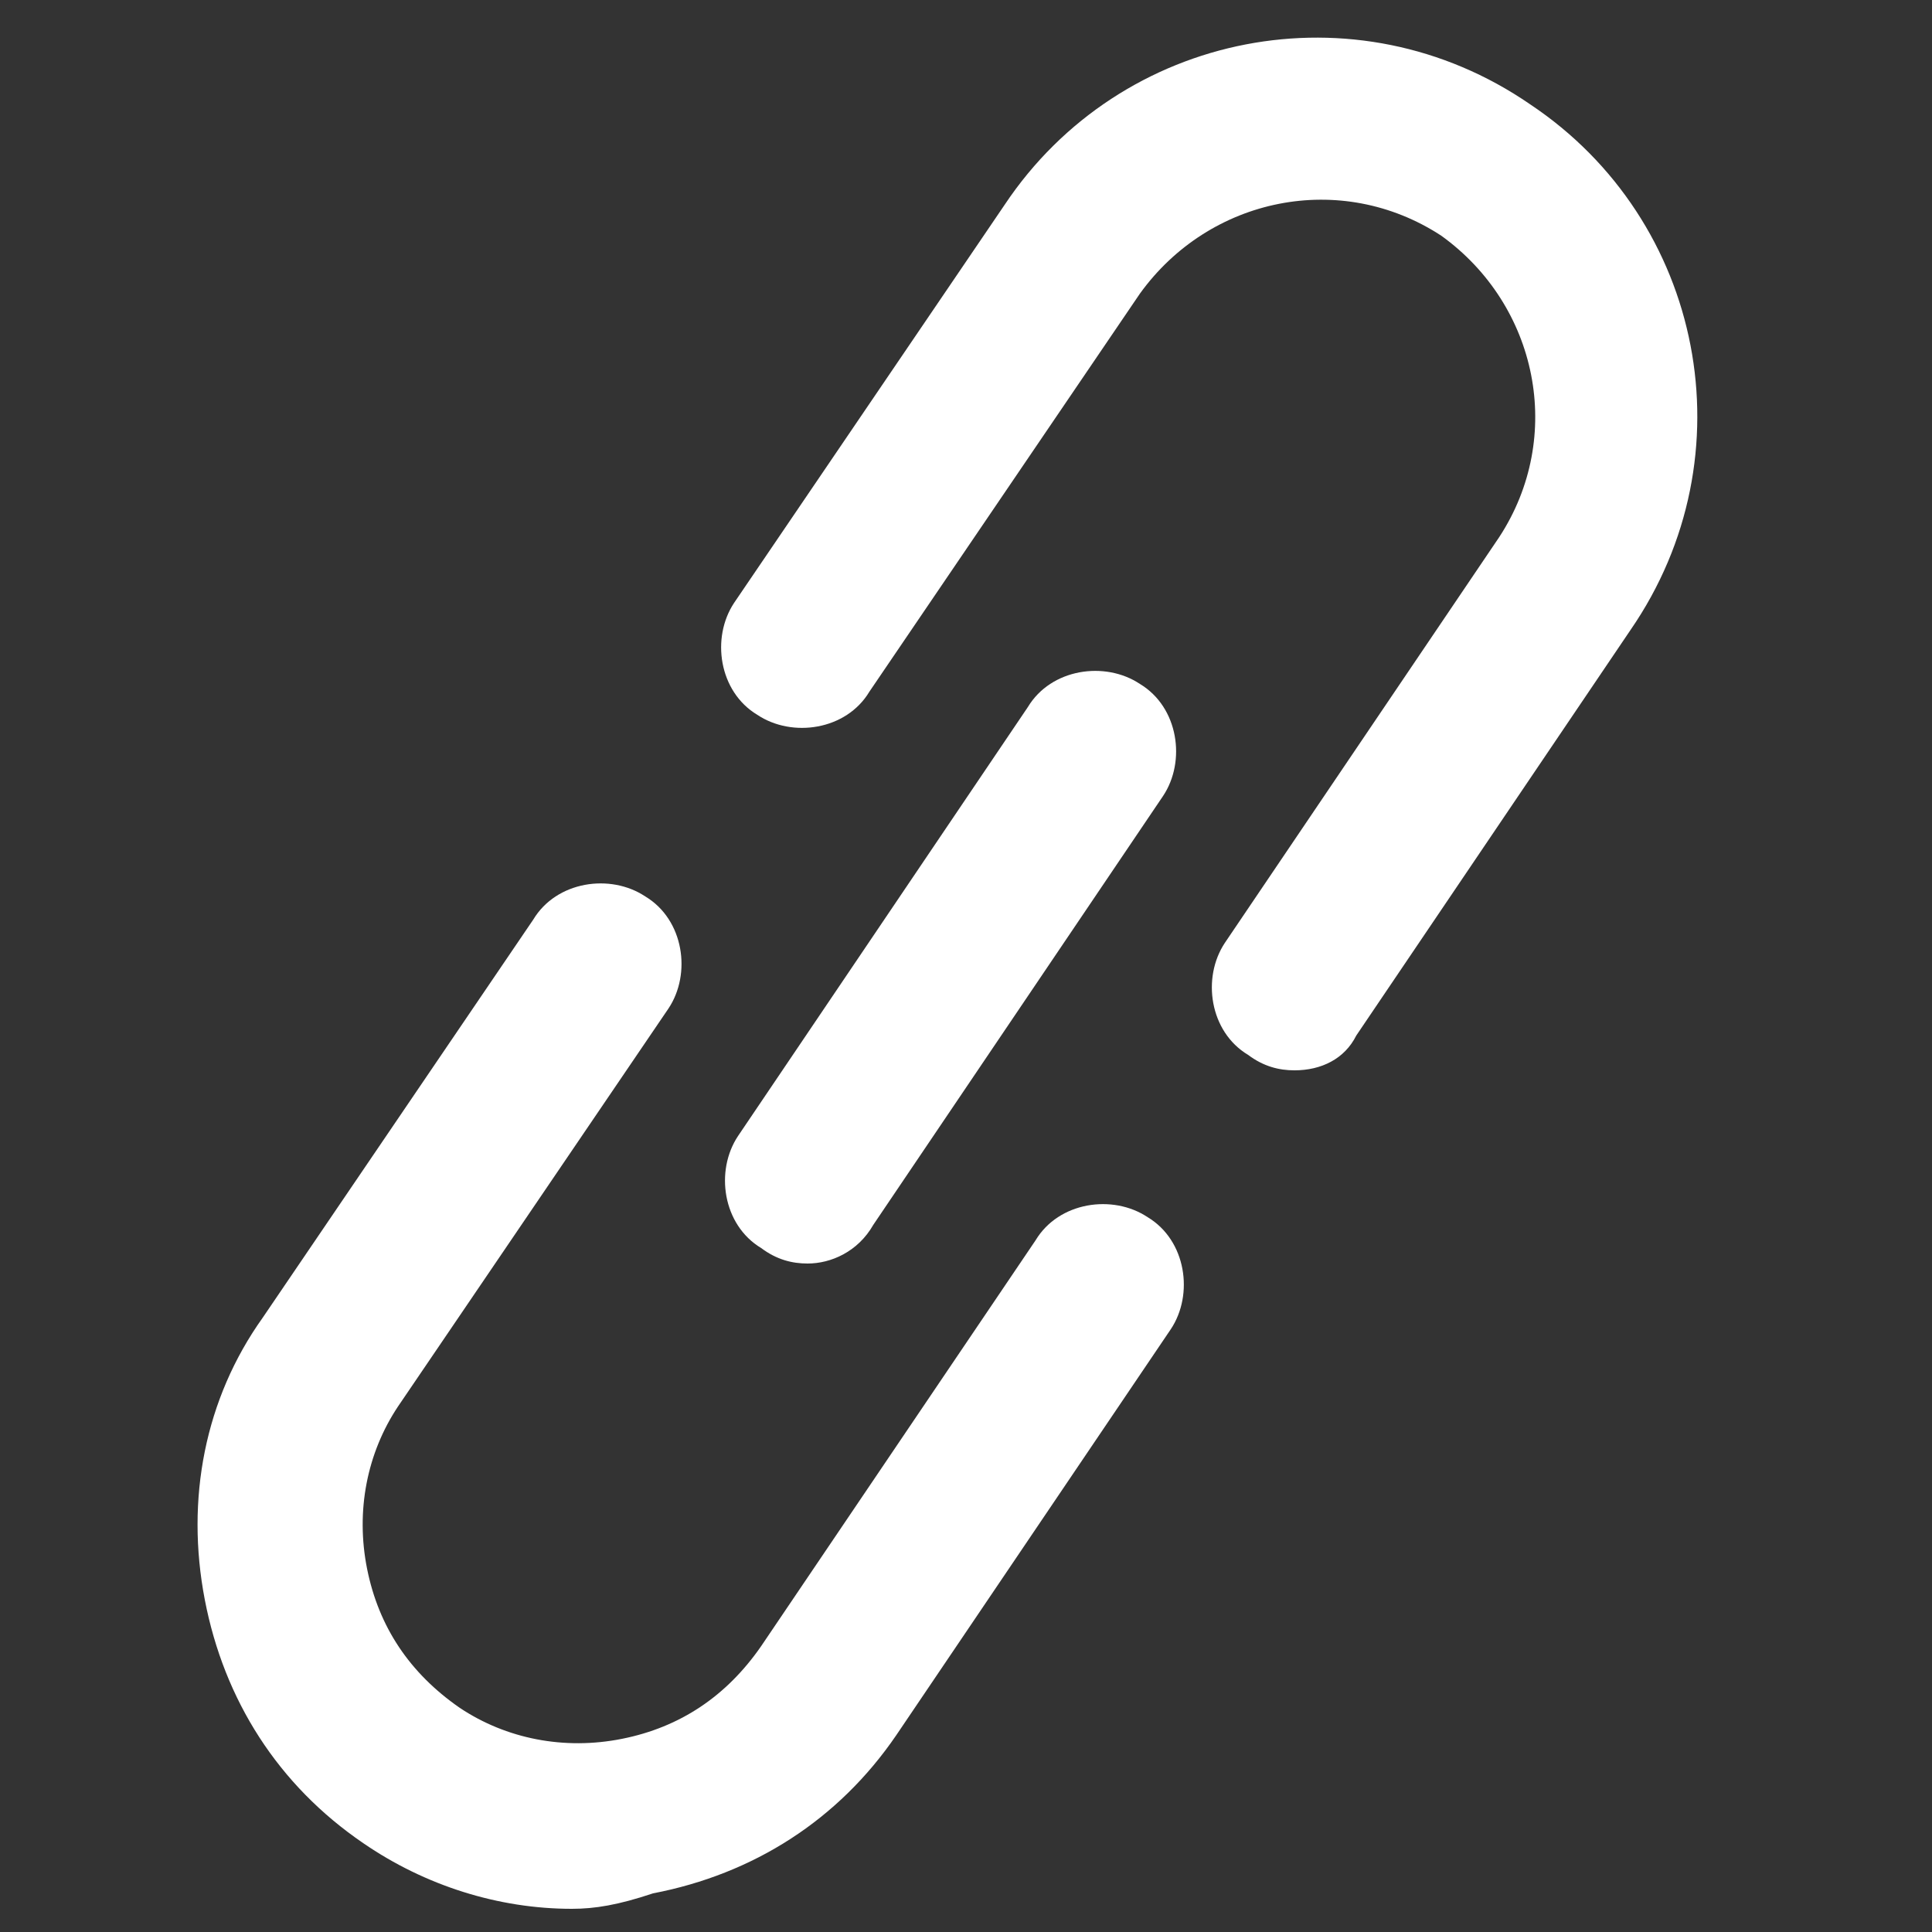 <?xml version="1.0" encoding="utf-8"?>
<!-- Generator: Adobe Illustrator 18.0.0, SVG Export Plug-In . SVG Version: 6.00 Build 0)  -->
<!DOCTYPE svg PUBLIC "-//W3C//DTD SVG 1.1//EN" "http://www.w3.org/Graphics/SVG/1.1/DTD/svg11.dtd">
<svg version="1.1" id="图层_1" xmlns="http://www.w3.org/2000/svg" xmlns:xlink="http://www.w3.org/1999/xlink" x="0px" y="0px"
	 viewBox="0 0 50 50" enable-background="new 0 0 50 50" xml:space="preserve">
<rect x="0" y="0" width="50" height="50" fill="#333333" stroke="none"/>
<g>
	<path fill="#FFFFFF" d="M33.5,27.7c-0.4,0-0.8-0.1-1.2-0.4c-1-0.6-1.2-2-0.6-2.9l7.1-10.5c1.7-2.6,1-6-1.5-7.8
		c-2.6-1.7-6-1-7.8,1.5l-7,10.3c-0.6,1-2,1.2-2.9,0.6c-1-0.6-1.2-2-0.6-2.9l7-10.3c3-4.5,9.1-5.7,13.6-2.6c4.5,3,5.7,9.1,2.6,13.6
		l-7.1,10.5C34.8,27.4,34.2,27.7,33.5,27.7z"/>
</g>
<g>
	<path fill="#FFFFFF" d="M14.8,49.4c-1.9,0-3.8-0.6-5.4-1.7c-2.2-1.5-3.6-3.7-4.1-6.3c-0.5-2.6,0-5.2,1.5-7.3l7-10.3
		c0.6-1,2-1.2,2.9-0.6c1,0.6,1.2,2,0.6,2.9l-7,10.3c-0.8,1.2-1.1,2.7-0.8,4.2c0.3,1.5,1.1,2.7,2.4,3.6c1.2,0.8,2.7,1.1,4.2,0.8
		c1.5-0.3,2.7-1.1,3.6-2.4l7.1-10.5c0.6-1,2-1.2,2.9-0.6c1,0.6,1.2,2,0.6,2.9l-7.1,10.5c-1.5,2.2-3.7,3.6-6.3,4.1
		C16,49.3,15.4,49.4,14.8,49.4z"/>
</g>
<g>
	<path fill="#FFFFFF" d="M20.9,32.7c-0.4,0-0.8-0.1-1.2-0.4c-1-0.6-1.2-2-0.6-2.9l7.5-11.1c0.6-1,2-1.2,2.9-0.6c1,0.6,1.2,2,0.6,2.9
		l-7.5,11.1C22.2,32.4,21.5,32.7,20.9,32.7z"/>
</g>
</svg>
